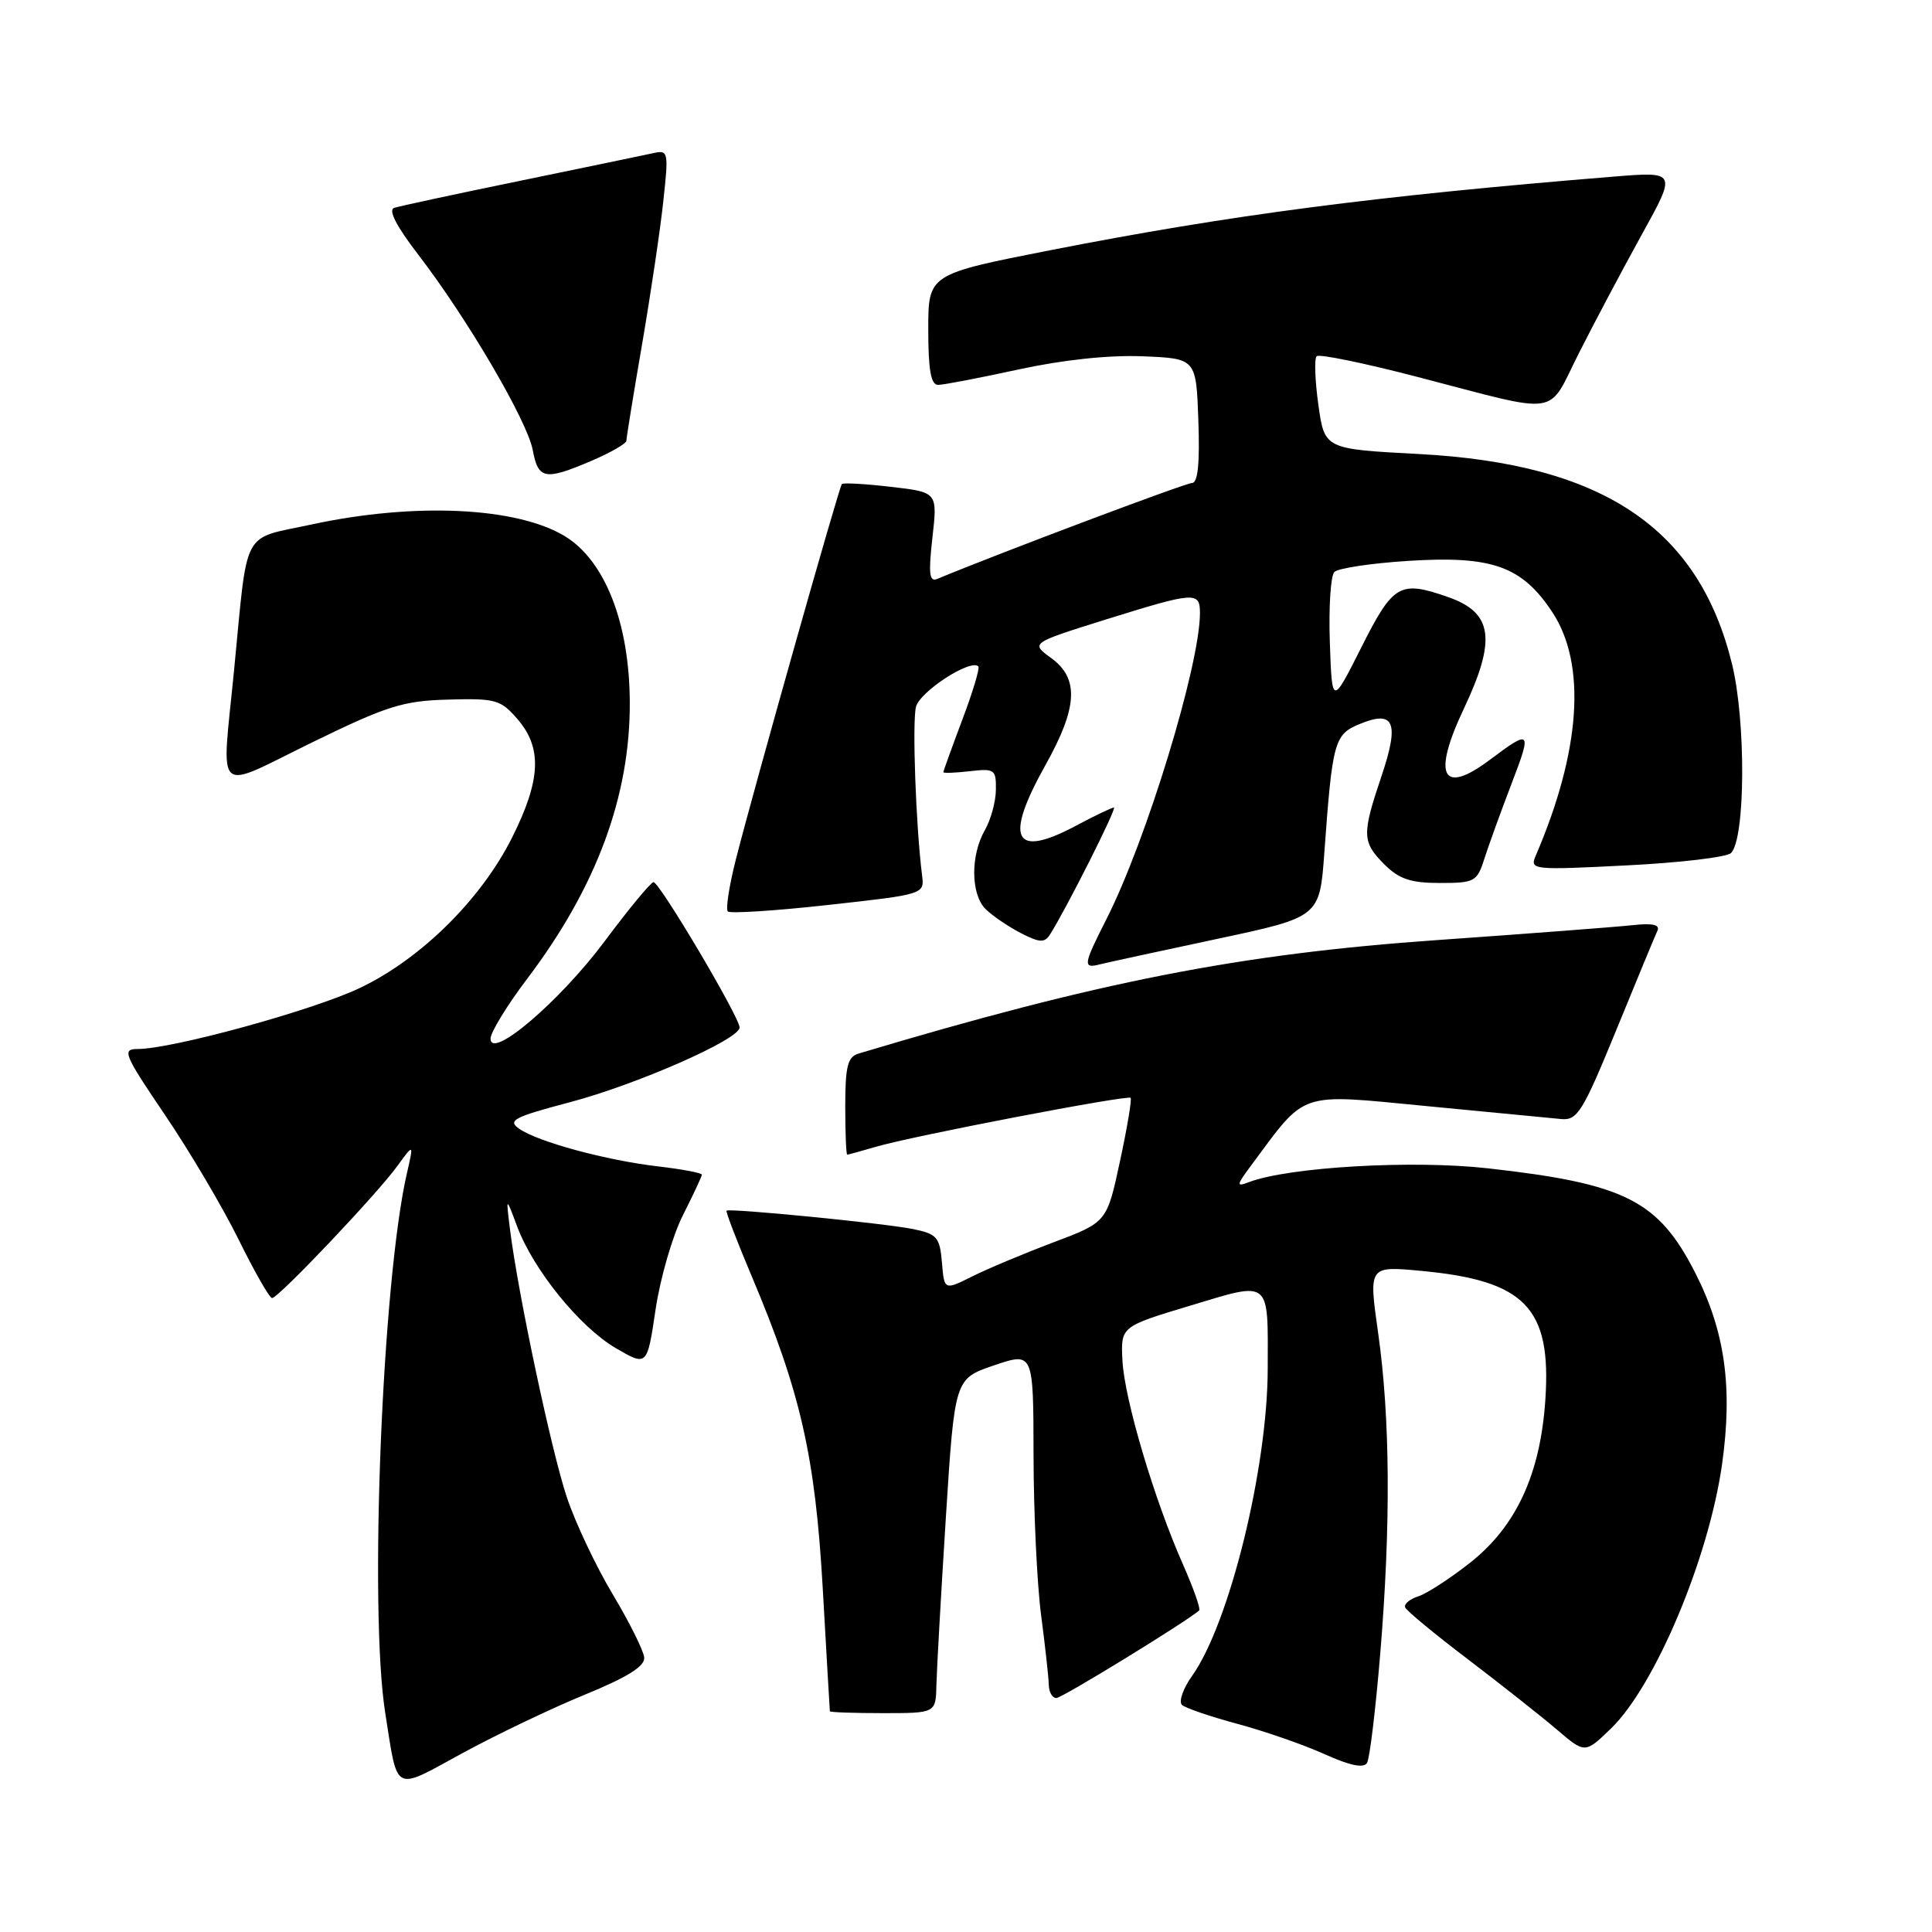 <?xml version="1.0" encoding="UTF-8" standalone="no"?>
<!DOCTYPE svg PUBLIC "-//W3C//DTD SVG 1.1//EN" "http://www.w3.org/Graphics/SVG/1.1/DTD/svg11.dtd" >
<svg xmlns="http://www.w3.org/2000/svg" xmlns:xlink="http://www.w3.org/1999/xlink" version="1.1" viewBox="0 0 256 256">
 <g >
 <path fill="currentColor"
d=" M 77.50 224.55 C 83.16 222.23 85.46 220.79 85.36 219.63 C 85.28 218.72 83.40 214.95 81.18 211.24 C 78.96 207.53 76.22 201.74 75.10 198.37 C 73.06 192.25 68.66 171.51 67.59 163.00 C 67.03 158.50 67.03 158.50 68.52 162.50 C 70.67 168.26 76.84 175.87 81.62 178.65 C 85.75 181.05 85.75 181.05 86.87 173.50 C 87.49 169.34 89.12 163.72 90.50 161.00 C 91.87 158.29 93.00 155.88 93.00 155.65 C 93.00 155.42 90.41 154.93 87.25 154.56 C 80.34 153.76 71.27 151.30 68.79 149.56 C 67.22 148.47 68.07 148.02 75.44 146.07 C 84.36 143.72 98.00 137.72 98.00 136.15 C 98.00 134.78 87.37 116.84 86.59 116.89 C 86.22 116.92 83.31 120.44 80.12 124.72 C 74.18 132.69 65.00 140.52 65.00 137.62 C 65.00 136.79 67.19 133.21 69.87 129.67 C 79.04 117.55 83.52 105.46 83.45 93.00 C 83.40 82.54 80.16 74.28 74.85 71.05 C 68.47 67.18 54.95 66.55 41.31 69.49 C 31.89 71.53 32.88 69.68 31.01 88.86 C 29.35 105.85 28.22 104.80 41.30 98.40 C 51.30 93.52 53.39 92.86 59.39 92.70 C 65.70 92.52 66.35 92.71 68.59 95.31 C 71.86 99.11 71.67 103.35 67.87 110.95 C 63.77 119.15 55.80 127.04 47.71 130.90 C 41.49 133.87 22.82 139.00 18.22 139.00 C 16.13 139.00 16.42 139.71 21.87 147.75 C 25.13 152.56 29.52 159.99 31.62 164.25 C 33.72 168.51 35.71 172.00 36.05 172.00 C 36.89 172.00 49.98 158.20 52.66 154.49 C 54.83 151.50 54.83 151.50 53.91 155.50 C 50.64 169.76 48.89 213.41 51.05 227.00 C 52.75 237.74 52.01 237.35 61.28 232.30 C 65.80 229.84 73.10 226.35 77.50 224.55 Z  M 182.89 219.11 C 184.30 202.07 184.21 187.89 182.61 176.62 C 181.35 167.75 181.35 167.75 188.24 168.39 C 202.09 169.67 205.58 173.27 204.77 185.43 C 204.12 195.29 200.93 202.22 194.82 207.05 C 192.16 209.15 189.06 211.16 187.94 211.52 C 186.81 211.88 186.03 212.53 186.19 212.98 C 186.36 213.43 190.10 216.52 194.50 219.86 C 198.90 223.21 204.19 227.39 206.26 229.15 C 210.02 232.37 210.02 232.37 213.47 229.03 C 219.32 223.36 226.42 206.47 228.18 194.03 C 229.61 183.88 228.58 176.45 224.68 168.76 C 219.76 159.06 215.38 156.85 197.17 154.81 C 187.13 153.68 170.71 154.64 165.46 156.65 C 163.79 157.29 163.82 157.07 165.78 154.43 C 173.18 144.46 171.85 144.91 189.00 146.56 C 197.53 147.38 205.57 148.16 206.87 148.28 C 209.01 148.48 209.72 147.34 214.16 136.50 C 216.86 129.90 219.31 123.98 219.61 123.34 C 219.99 122.52 218.99 122.30 216.32 122.59 C 214.22 122.82 202.60 123.71 190.50 124.56 C 164.24 126.40 145.52 130.08 113.75 139.61 C 112.32 140.04 112.00 141.31 112.00 146.57 C 112.00 150.11 112.12 153.00 112.26 153.00 C 112.40 153.00 114.09 152.53 116.01 151.97 C 120.77 150.55 149.39 145.06 149.81 145.47 C 149.99 145.66 149.36 149.44 148.40 153.88 C 146.67 161.95 146.67 161.95 139.58 164.62 C 135.69 166.09 130.84 168.12 128.81 169.14 C 125.12 170.98 125.12 170.98 124.81 167.28 C 124.53 163.94 124.16 163.51 121.00 162.86 C 117.30 162.10 96.66 160.07 96.27 160.42 C 96.14 160.54 97.63 164.43 99.59 169.07 C 106.09 184.47 108.02 192.96 109.02 210.50 C 109.52 219.30 109.94 226.61 109.96 226.75 C 109.98 226.89 113.15 227.00 117.00 227.00 C 124.00 227.00 124.00 227.00 124.08 223.25 C 124.13 221.19 124.69 211.22 125.33 201.09 C 126.50 182.69 126.50 182.69 131.71 180.92 C 136.93 179.15 136.93 179.15 136.95 192.82 C 136.96 200.35 137.41 209.88 137.95 214.00 C 138.49 218.12 138.95 222.29 138.97 223.25 C 138.99 224.21 139.43 225.00 139.97 225.00 C 140.72 225.00 157.14 214.93 158.90 213.39 C 159.11 213.20 158.14 210.44 156.74 207.27 C 152.94 198.70 148.99 185.39 148.73 180.28 C 148.50 175.78 148.50 175.78 157.69 173.01 C 168.47 169.76 168.01 169.39 167.98 181.33 C 167.96 194.56 162.90 215.12 157.96 222.06 C 156.75 223.76 156.15 225.50 156.63 225.92 C 157.11 226.34 160.43 227.47 164.00 228.43 C 167.57 229.39 172.75 231.19 175.50 232.43 C 178.88 233.96 180.71 234.33 181.14 233.59 C 181.50 232.99 182.28 226.47 182.89 219.11 Z  M 161.18 124.43 C 174.86 121.52 174.86 121.52 175.48 113.01 C 176.55 98.25 176.80 97.33 180.13 95.95 C 184.75 94.03 185.46 95.69 183.06 102.83 C 180.44 110.60 180.47 111.56 183.45 114.55 C 185.39 116.48 186.94 117.00 190.79 117.00 C 195.41 117.00 195.72 116.83 196.70 113.75 C 197.27 111.96 198.91 107.44 200.34 103.71 C 203.00 96.77 202.84 96.60 197.41 100.68 C 191.08 105.43 189.75 102.82 193.96 93.92 C 198.31 84.72 197.81 81.18 191.87 79.11 C 185.49 76.88 184.61 77.38 180.40 85.75 C 176.50 93.50 176.50 93.50 176.21 85.09 C 176.05 80.47 176.32 76.28 176.81 75.79 C 177.31 75.29 181.71 74.63 186.61 74.32 C 197.70 73.61 201.66 75.02 205.68 81.10 C 210.25 88.00 209.46 99.52 203.48 113.41 C 202.69 115.26 203.11 115.30 215.52 114.67 C 222.59 114.32 228.82 113.58 229.37 113.03 C 231.28 111.12 231.36 95.58 229.50 87.98 C 225.08 69.96 212.39 61.45 188.00 60.16 C 175.51 59.50 175.51 59.50 174.69 53.64 C 174.24 50.42 174.14 47.53 174.46 47.20 C 174.79 46.88 180.78 48.11 187.77 49.93 C 207.14 54.97 204.92 55.29 209.20 46.82 C 211.23 42.80 214.98 35.73 217.53 31.11 C 222.17 22.73 222.17 22.73 213.84 23.40 C 182.24 25.97 163.03 28.48 139.25 33.14 C 123.00 36.33 123.00 36.33 123.00 43.66 C 123.00 49.01 123.35 51.00 124.30 51.00 C 125.01 51.00 129.80 50.08 134.94 48.96 C 140.82 47.68 146.93 47.03 151.40 47.21 C 158.50 47.50 158.50 47.50 158.79 55.75 C 158.99 61.41 158.72 64.00 157.95 64.00 C 157.08 64.00 132.18 73.38 124.19 76.71 C 123.14 77.15 123.01 76.02 123.55 71.24 C 124.23 65.22 124.23 65.22 118.06 64.51 C 114.66 64.11 111.73 63.95 111.55 64.14 C 111.17 64.55 99.98 104.18 97.51 113.86 C 96.62 117.36 96.14 120.47 96.44 120.77 C 96.74 121.07 102.73 120.69 109.74 119.91 C 122.45 118.51 122.50 118.49 122.18 116.00 C 121.36 109.50 120.86 95.70 121.37 93.67 C 121.88 91.64 128.61 87.27 129.64 88.30 C 129.85 88.52 128.90 91.70 127.51 95.37 C 126.13 99.04 125.00 102.17 125.00 102.32 C 125.00 102.47 126.58 102.41 128.50 102.19 C 131.79 101.81 132.00 101.96 131.96 104.64 C 131.95 106.21 131.29 108.62 130.50 110.00 C 128.58 113.35 128.63 118.49 130.59 120.45 C 131.47 121.33 133.56 122.75 135.23 123.62 C 137.74 124.92 138.41 124.96 139.12 123.84 C 141.23 120.55 148.05 107.00 147.60 107.00 C 147.33 107.00 145.03 108.10 142.50 109.45 C 134.33 113.79 133.04 111.20 138.50 101.43 C 142.81 93.73 143.02 89.91 139.28 87.19 C 136.56 85.21 136.56 85.21 146.49 82.10 C 158.35 78.40 159.00 78.35 159.00 81.25 C 158.99 88.13 151.91 111.33 146.63 121.75 C 143.52 127.88 143.45 128.37 145.75 127.78 C 146.71 127.54 153.66 126.03 161.18 124.43 Z  M 78.42 61.04 C 80.94 59.96 83.00 58.77 83.00 58.40 C 83.00 58.03 83.93 52.27 85.08 45.61 C 86.22 38.95 87.49 30.43 87.89 26.67 C 88.61 20.10 88.55 19.85 86.57 20.29 C 85.43 20.54 77.53 22.18 69.00 23.94 C 60.47 25.69 52.93 27.32 52.23 27.54 C 51.41 27.81 52.52 29.97 55.41 33.73 C 61.90 42.17 69.86 55.75 70.59 59.63 C 71.32 63.54 72.20 63.70 78.42 61.04 Z "/>
</g>
</svg>